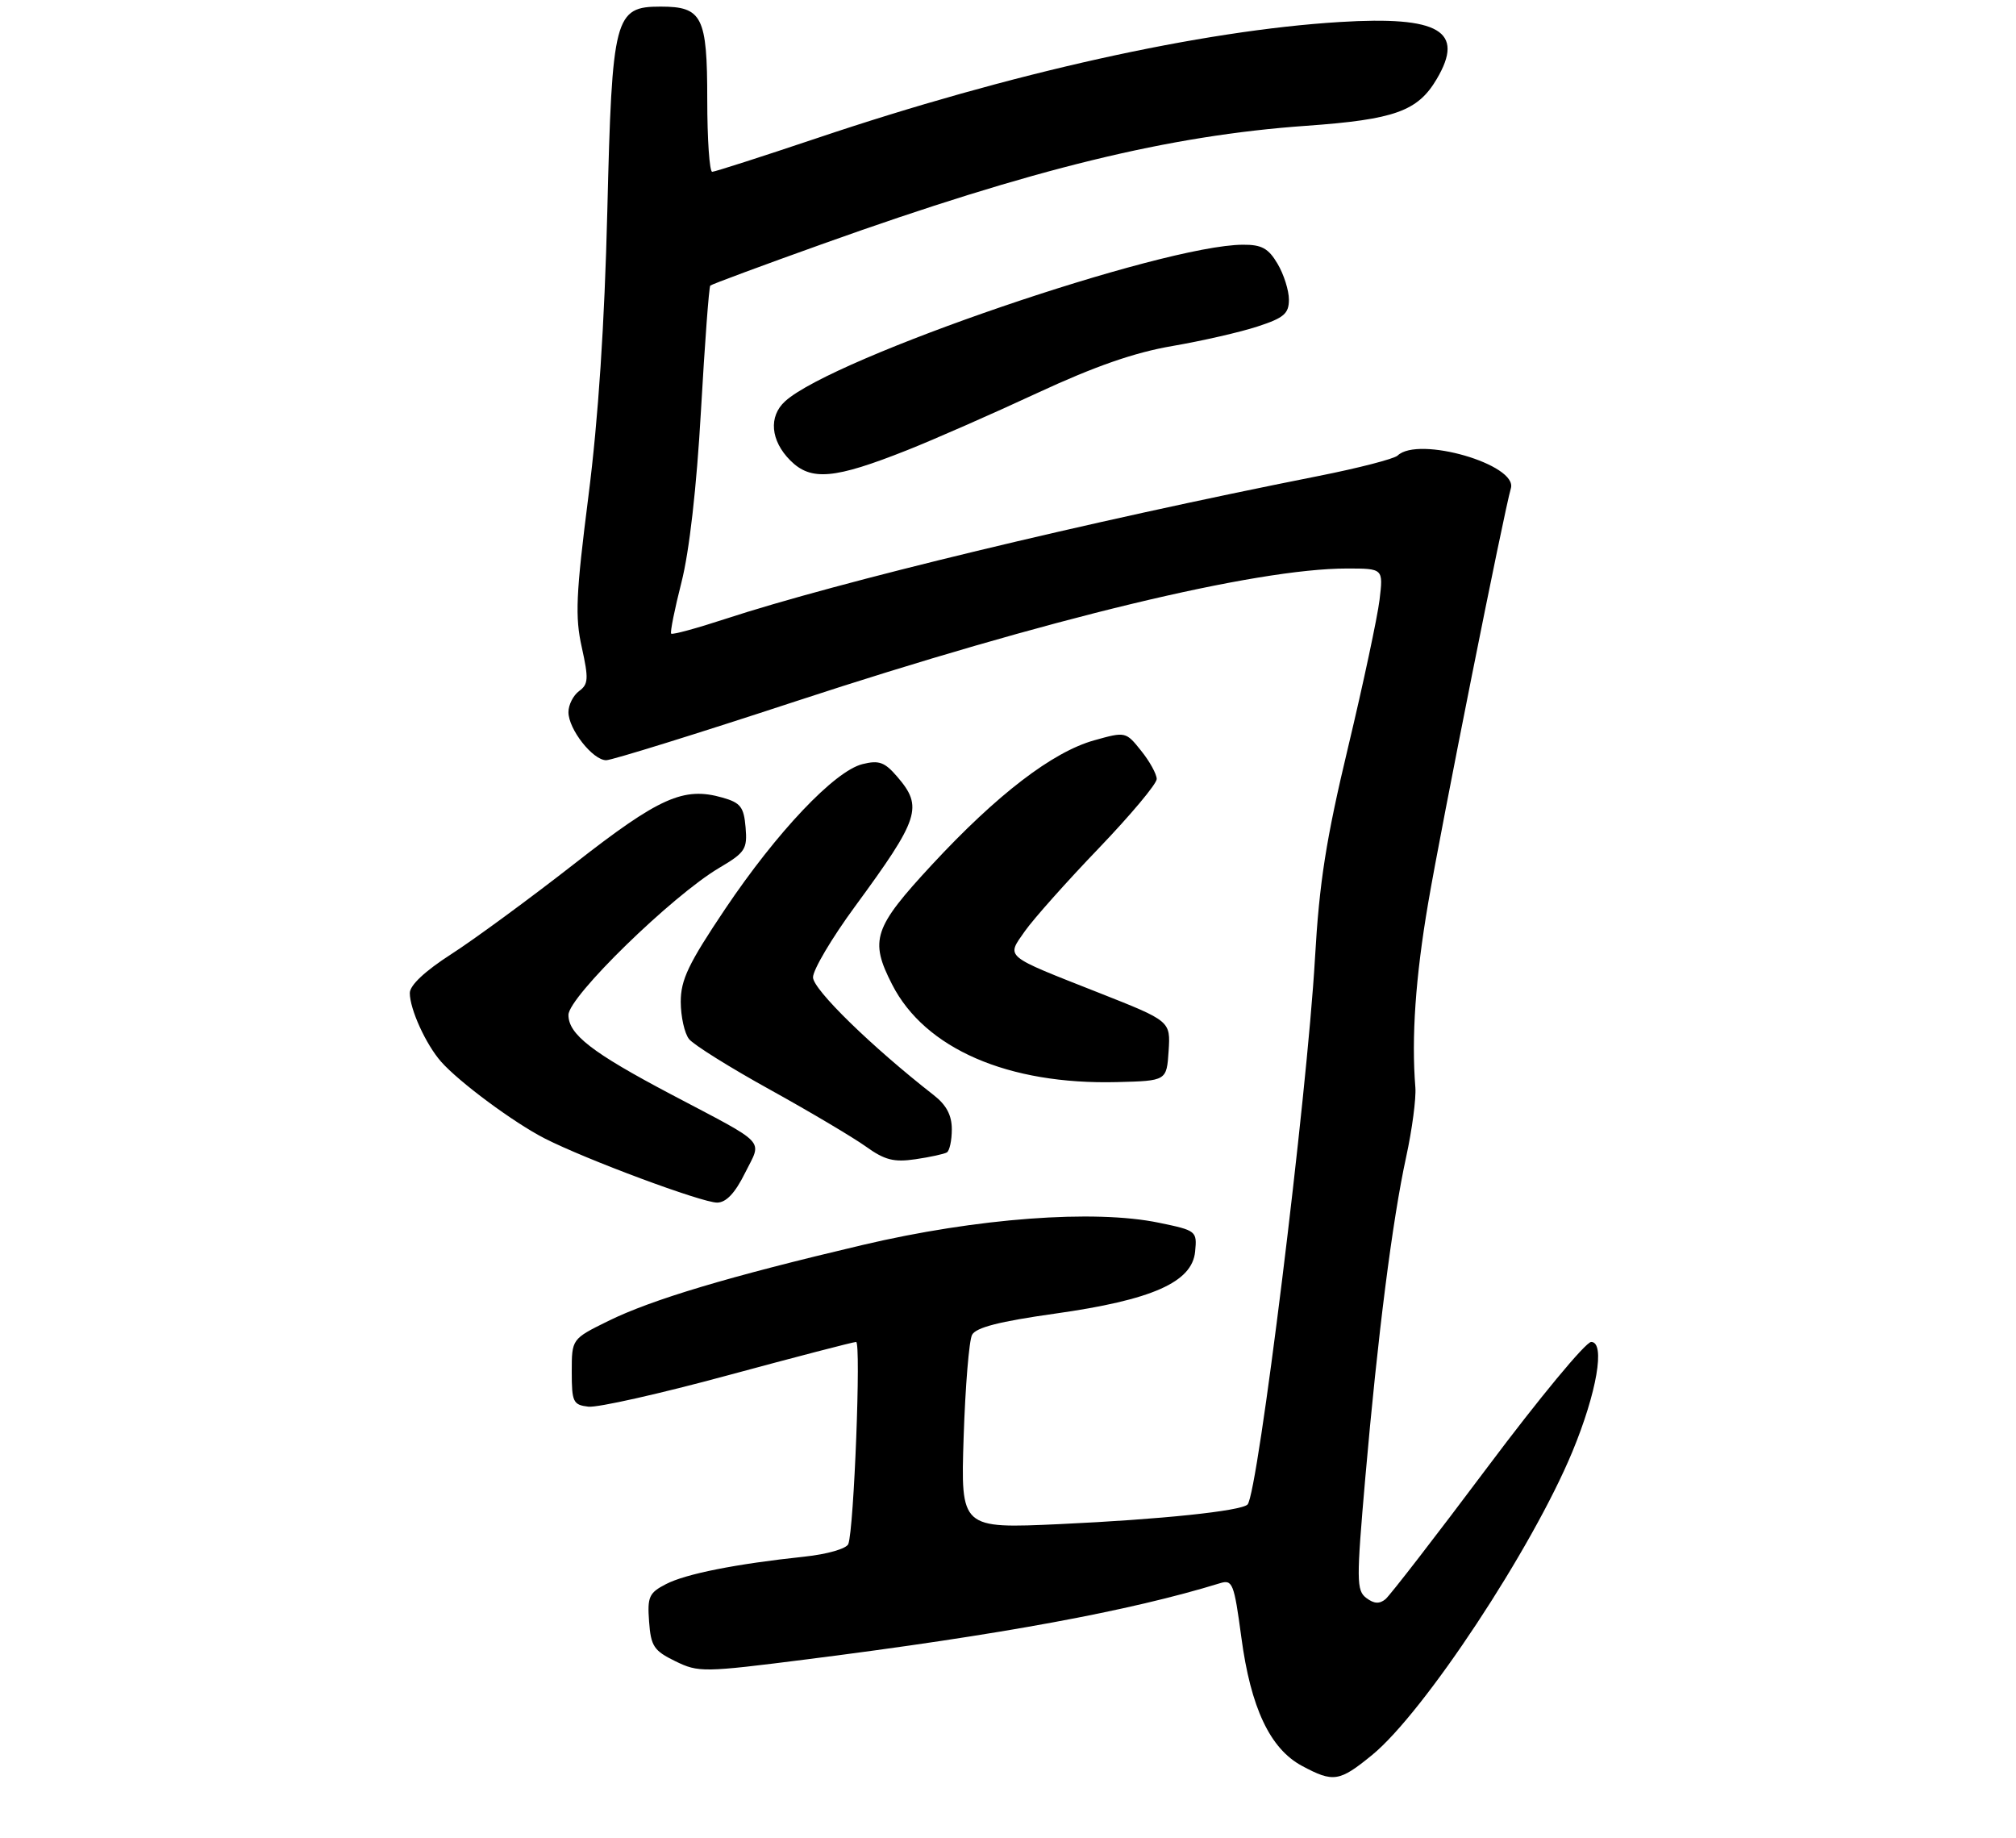 <?xml version="1.0" encoding="UTF-8" standalone="no"?>
<!DOCTYPE svg PUBLIC "-//W3C//DTD SVG 1.1//EN" "http://www.w3.org/Graphics/SVG/1.1/DTD/svg11.dtd" >
<svg xmlns="http://www.w3.org/2000/svg" xmlns:xlink="http://www.w3.org/1999/xlink" version="1.1" viewBox="0 0 305 278">
 <g >
 <path fill="currentColor"
d=" M 207.60 265.47 C 215.44 259.05 231.80 234.27 237.88 219.61 C 241.59 210.66 242.90 203.00 240.73 203.00 C 239.90 203.00 232.85 211.52 225.06 221.92 C 217.26 232.33 210.31 241.32 209.61 241.91 C 208.70 242.66 207.87 242.61 206.71 241.73 C 205.21 240.60 205.20 239.11 206.56 223.50 C 208.44 201.97 210.65 184.59 212.74 175.00 C 213.64 170.88 214.26 166.15 214.13 164.50 C 213.52 156.94 214.15 147.85 216.06 136.65 C 218.03 125.08 227.56 77.31 228.58 73.87 C 229.64 70.27 214.58 65.91 211.45 68.91 C 210.93 69.41 205.55 70.80 199.50 72.00 C 164.41 78.96 126.76 88.04 109.69 93.64 C 105.39 95.05 101.72 96.05 101.54 95.85 C 101.36 95.66 102.06 92.16 103.10 88.08 C 104.29 83.42 105.39 73.76 106.05 62.11 C 106.63 51.91 107.26 43.40 107.46 43.20 C 107.66 43.01 115.38 40.14 124.62 36.84 C 156.30 25.52 176.84 20.50 197.61 19.03 C 210.98 18.08 214.49 16.83 217.36 11.96 C 221.66 4.69 217.78 2.40 202.68 3.33 C 181.79 4.61 152.92 11.02 123.50 20.93 C 115.25 23.70 108.16 25.98 107.75 25.99 C 107.34 25.99 107.00 21.08 107.00 15.07 C 107.00 2.49 106.25 1.00 99.95 1.00 C 92.97 1.00 92.60 2.42 91.88 31.95 C 91.46 49.03 90.52 63.31 89.03 75.00 C 87.13 89.93 86.98 93.30 88.02 97.93 C 89.07 102.68 89.02 103.51 87.61 104.54 C 86.73 105.19 86.00 106.62 86.00 107.73 C 86.00 110.31 89.68 115.00 91.71 115.00 C 92.56 115.00 105.47 110.99 120.38 106.09 C 158.37 93.62 189.99 86.00 203.77 86.00 C 209.28 86.00 209.28 86.00 208.71 90.75 C 208.39 93.36 206.26 103.38 203.96 113.00 C 200.62 126.96 199.60 133.44 198.94 145.00 C 197.74 165.85 190.31 226.02 188.74 227.59 C 187.76 228.58 175.54 229.85 160.42 230.55 C 145.34 231.24 145.34 231.24 145.79 217.37 C 146.04 209.74 146.61 202.79 147.06 201.93 C 147.64 200.81 151.20 199.90 159.58 198.72 C 174.30 196.65 180.36 193.97 180.81 189.33 C 181.11 186.22 181.01 186.14 175.35 184.97 C 165.54 182.93 147.77 184.26 130.50 188.33 C 110.26 193.10 98.59 196.59 92.00 199.84 C 86.50 202.55 86.50 202.55 86.50 207.53 C 86.50 212.09 86.71 212.52 89.01 212.79 C 90.40 212.96 99.90 210.82 110.14 208.04 C 120.38 205.27 129.10 203.00 129.52 203.00 C 130.29 203.00 129.20 231.32 128.34 233.57 C 128.06 234.27 125.17 235.11 121.68 235.48 C 111.38 236.57 103.74 238.08 100.74 239.64 C 98.20 240.95 97.92 241.56 98.20 245.30 C 98.47 249.02 98.92 249.71 102.16 251.29 C 105.69 253.01 106.37 253.00 122.16 251.00 C 151.51 247.28 170.95 243.69 184.56 239.50 C 186.47 238.91 186.70 239.48 187.80 247.67 C 189.22 258.35 192.15 264.54 196.98 267.13 C 201.73 269.68 202.64 269.53 207.60 265.47 Z  M 112.71 177.45 C 115.29 172.25 116.36 173.37 101.50 165.53 C 89.56 159.23 86.00 156.47 86.00 153.53 C 86.00 150.79 101.67 135.51 108.80 131.29 C 112.75 128.96 113.08 128.45 112.80 125.16 C 112.54 122.08 112.04 121.43 109.32 120.66 C 103.42 118.97 99.77 120.60 86.85 130.70 C 80.06 136.00 71.69 142.14 68.25 144.35 C 64.29 146.90 62.00 149.04 62.00 150.22 C 62.00 152.65 64.42 157.97 66.72 160.59 C 69.43 163.67 77.71 169.81 82.40 172.21 C 88.59 175.38 106.23 181.94 108.50 181.92 C 109.86 181.91 111.21 180.48 112.71 177.45 Z  M 143.25 174.33 C 143.66 174.08 144.00 172.51 144.00 170.83 C 144.00 168.70 143.18 167.15 141.25 165.65 C 131.90 158.36 123.00 149.68 123.00 147.84 C 123.00 146.71 125.85 141.89 129.34 137.14 C 139.13 123.79 139.69 122.07 135.73 117.48 C 133.84 115.28 132.98 114.97 130.48 115.59 C 126.26 116.65 117.56 125.82 109.71 137.50 C 104.16 145.77 102.99 148.20 102.99 151.56 C 103.00 153.79 103.56 156.33 104.25 157.19 C 104.94 158.05 110.45 161.50 116.50 164.84 C 122.55 168.19 129.07 172.06 131.00 173.44 C 133.85 175.49 135.24 175.84 138.50 175.36 C 140.70 175.04 142.84 174.57 143.25 174.33 Z  M 176.80 158.98 C 177.09 154.46 177.09 154.46 166.30 150.20 C 151.70 144.44 152.24 144.89 155.06 140.85 C 156.36 139.01 161.37 133.38 166.21 128.34 C 171.04 123.30 175.00 118.58 175.00 117.84 C 174.99 117.10 173.94 115.18 172.65 113.58 C 170.33 110.67 170.28 110.66 165.54 111.99 C 159.24 113.75 150.84 120.19 141.01 130.79 C 132.15 140.35 131.53 142.20 134.96 148.91 C 139.92 158.64 152.52 164.11 169.00 163.69 C 176.50 163.50 176.50 163.50 176.80 158.98 Z  M 137.29 68.08 C 141.30 66.49 150.13 62.61 156.91 59.46 C 165.66 55.40 171.63 53.32 177.38 52.34 C 181.85 51.57 187.64 50.25 190.25 49.39 C 194.25 48.09 195.00 47.44 195.00 45.32 C 195.00 43.94 194.23 41.50 193.28 39.90 C 191.90 37.56 190.88 37.00 188.03 37.02 C 175.81 37.08 126.11 54.07 118.79 60.69 C 116.25 62.99 116.57 66.66 119.57 69.66 C 122.70 72.79 126.22 72.48 137.29 68.08 Z "/>
</g>
</svg>
